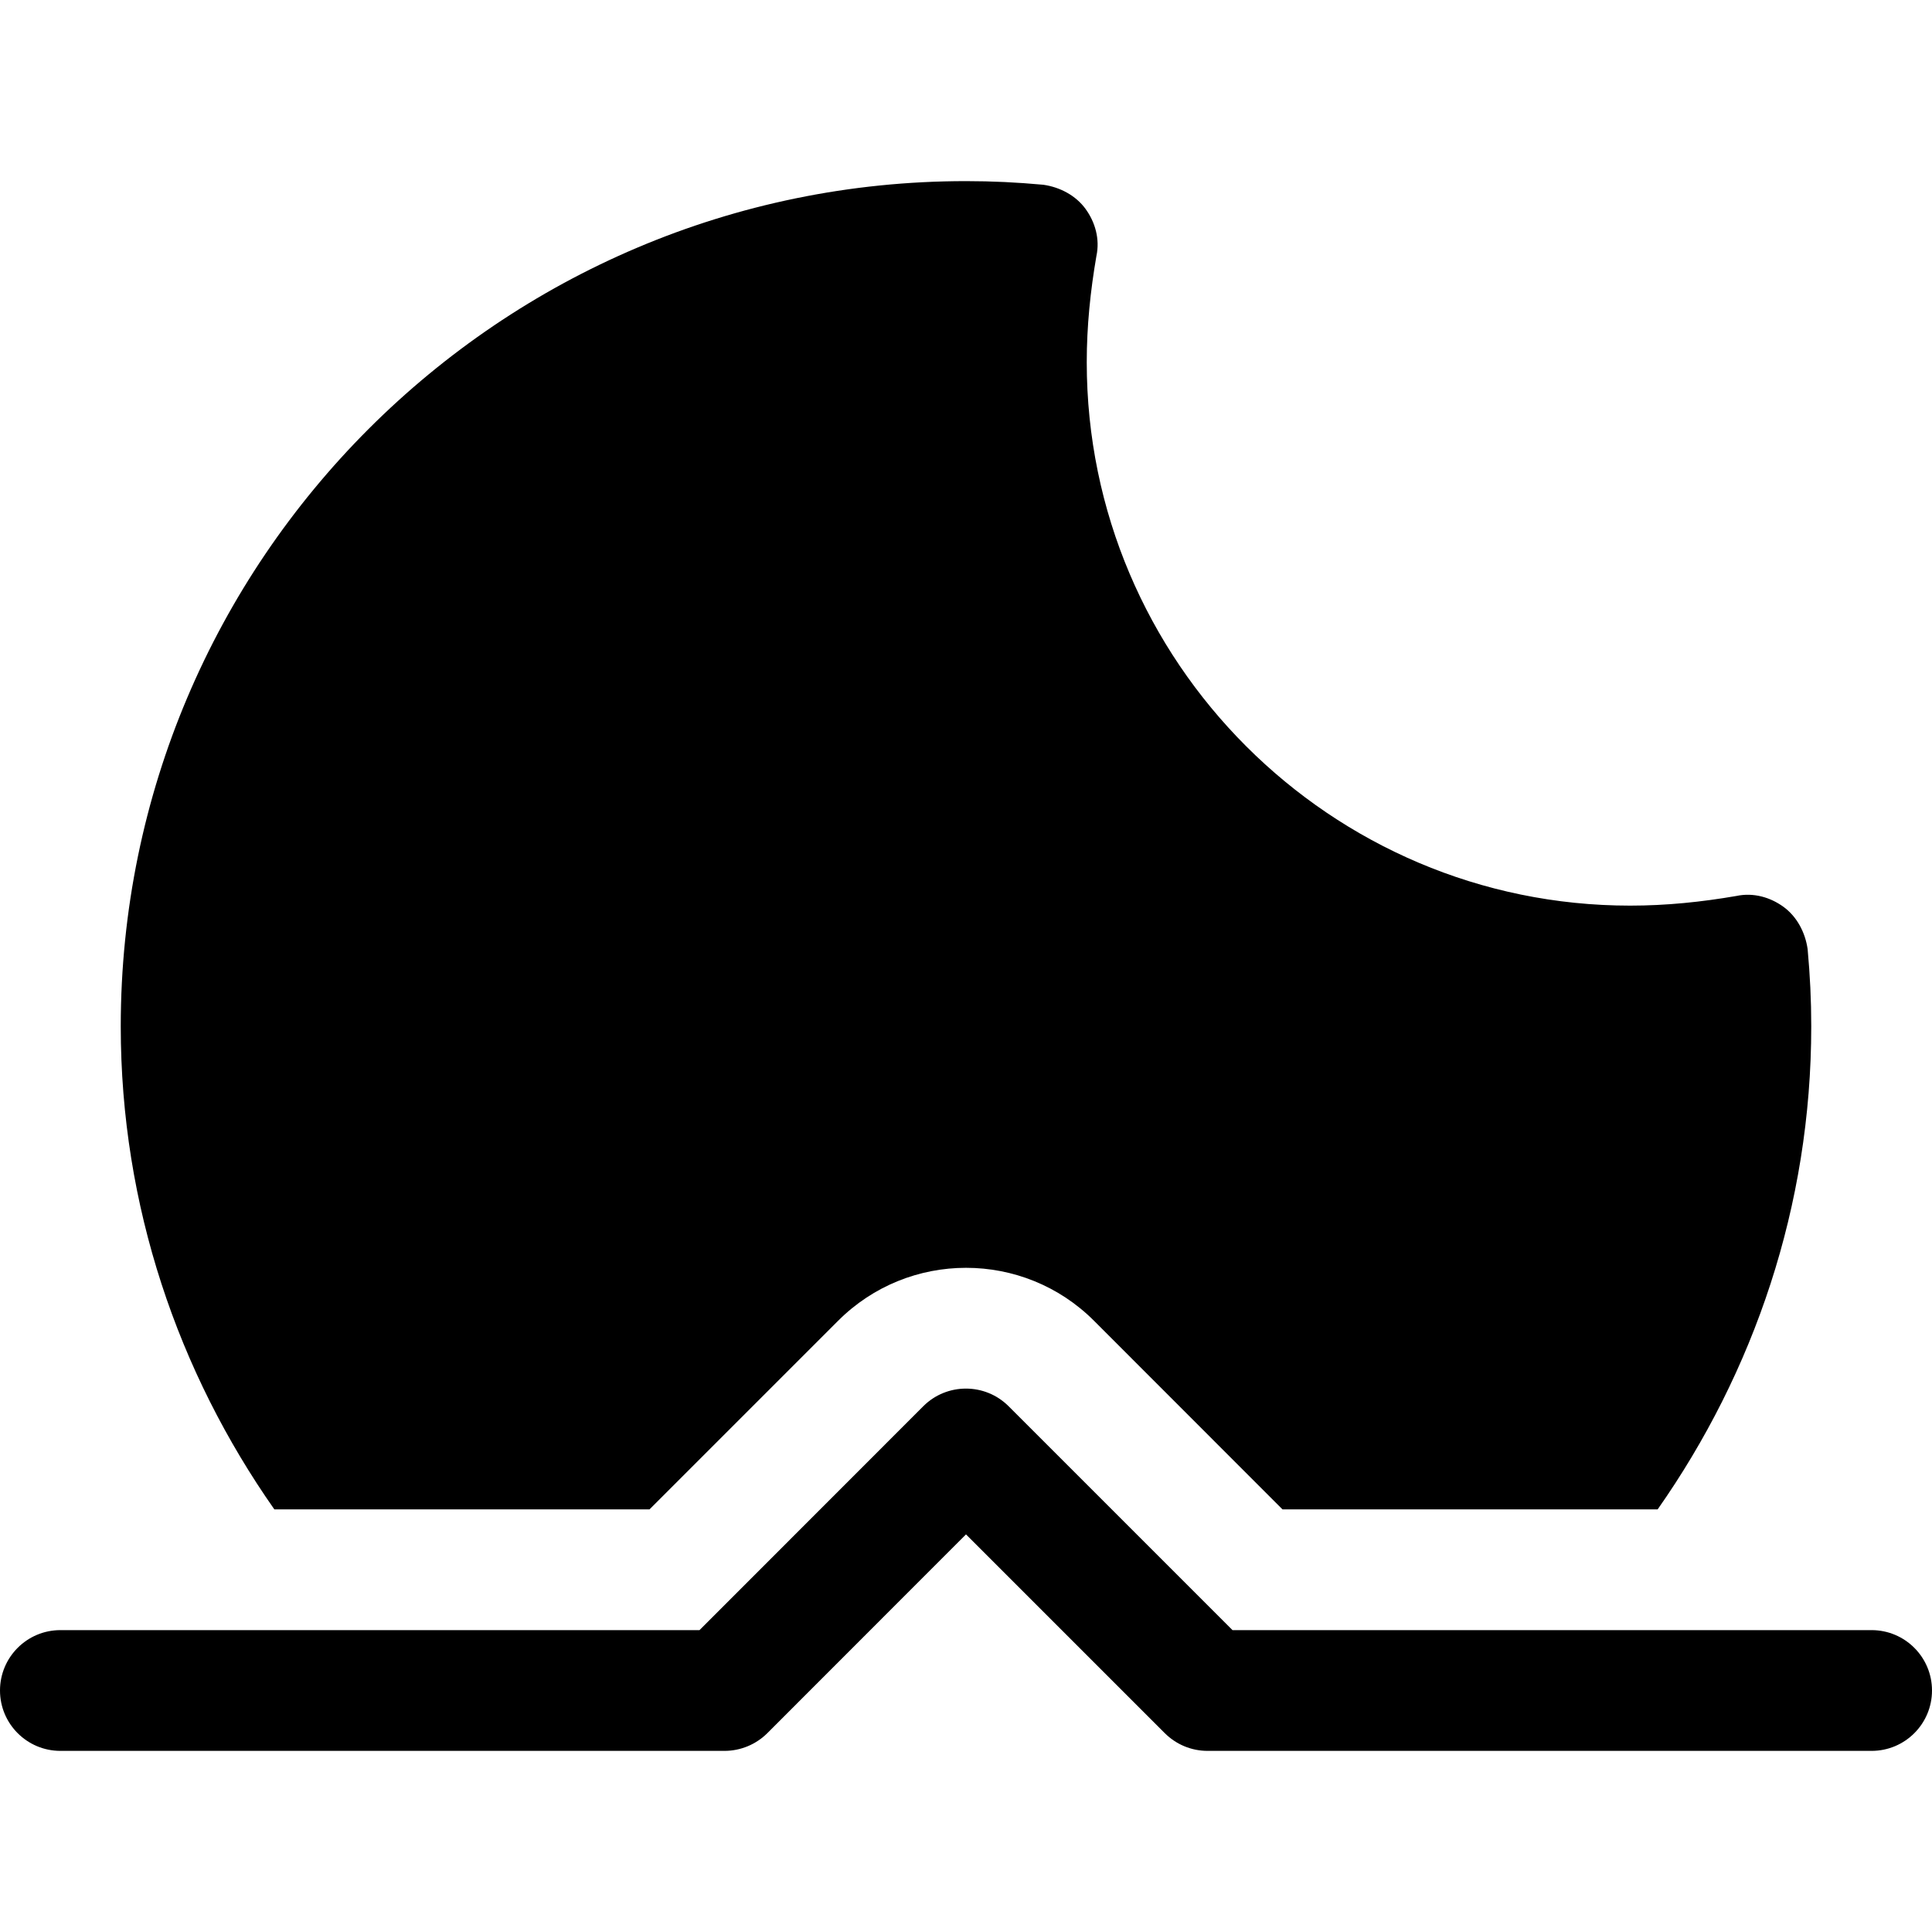 <?xml version="1.0" encoding="iso-8859-1"?>
<!-- Generator: Adobe Illustrator 19.0.0, SVG Export Plug-In . SVG Version: 6.00 Build 0)  -->
<svg version="1.1" id="Capa_1" xmlns="http://www.w3.org/2000/svg" xmlns:xlink="http://www.w3.org/1999/xlink" x="0px" y="0px"
	 viewBox="0 0 512 512" style="enable-background:new 0 0 512 512;" xml:space="preserve">
<g>
	<g>
		<path d="M496,432H326.624l-59.328-59.328c-6.24-6.24-16.384-6.24-22.624,0L185.376,432H16c-8.832,0-16,7.168-16,16
			c0,8.832,7.168,16,16,16h176c4.256,0,8.32-1.696,11.328-4.672L256,406.624l52.672,52.672C311.68,462.304,315.744,464,320,464h176
			c8.832,0,16-7.168,16-16C512,439.168,504.832,432,496,432z"/>
	</g>
</g>
<g>
	<g>
		<path d="M479.04,251.52c-0.64-4.48-2.88-8.64-6.4-11.2c-3.52-2.56-8-3.84-12.48-2.88c-9.28,1.6-18.56,2.56-28.16,2.56
			c-79.36,0-144-64.64-144-144c0-9.6,0.96-18.88,2.56-28.16c0.96-4.48-0.32-8.96-2.88-12.48c-2.56-3.52-6.72-5.76-11.2-6.4
			C269.44,48.32,263.04,48,256,48C132.48,48,32,148.48,32,272c0,47.648,15.232,91.68,40.704,128h99.424l49.952-49.952
			c18.72-18.752,49.152-18.752,67.872,0L339.872,400h99.424C464.768,363.68,480,319.648,480,272
			C480,264.96,479.68,258.56,479.04,251.52z"/>
	</g>
</g>
<g>
</g>
<g>
</g>
<g>
</g>
<g>
</g>
<g>
</g>
<g>
</g>
<g>
</g>
<g>
</g>
<g>
</g>
<g>
</g>
<g>
</g>
<g>
</g>
<g>
</g>
<g>
</g>
<g>
</g>
</svg>
